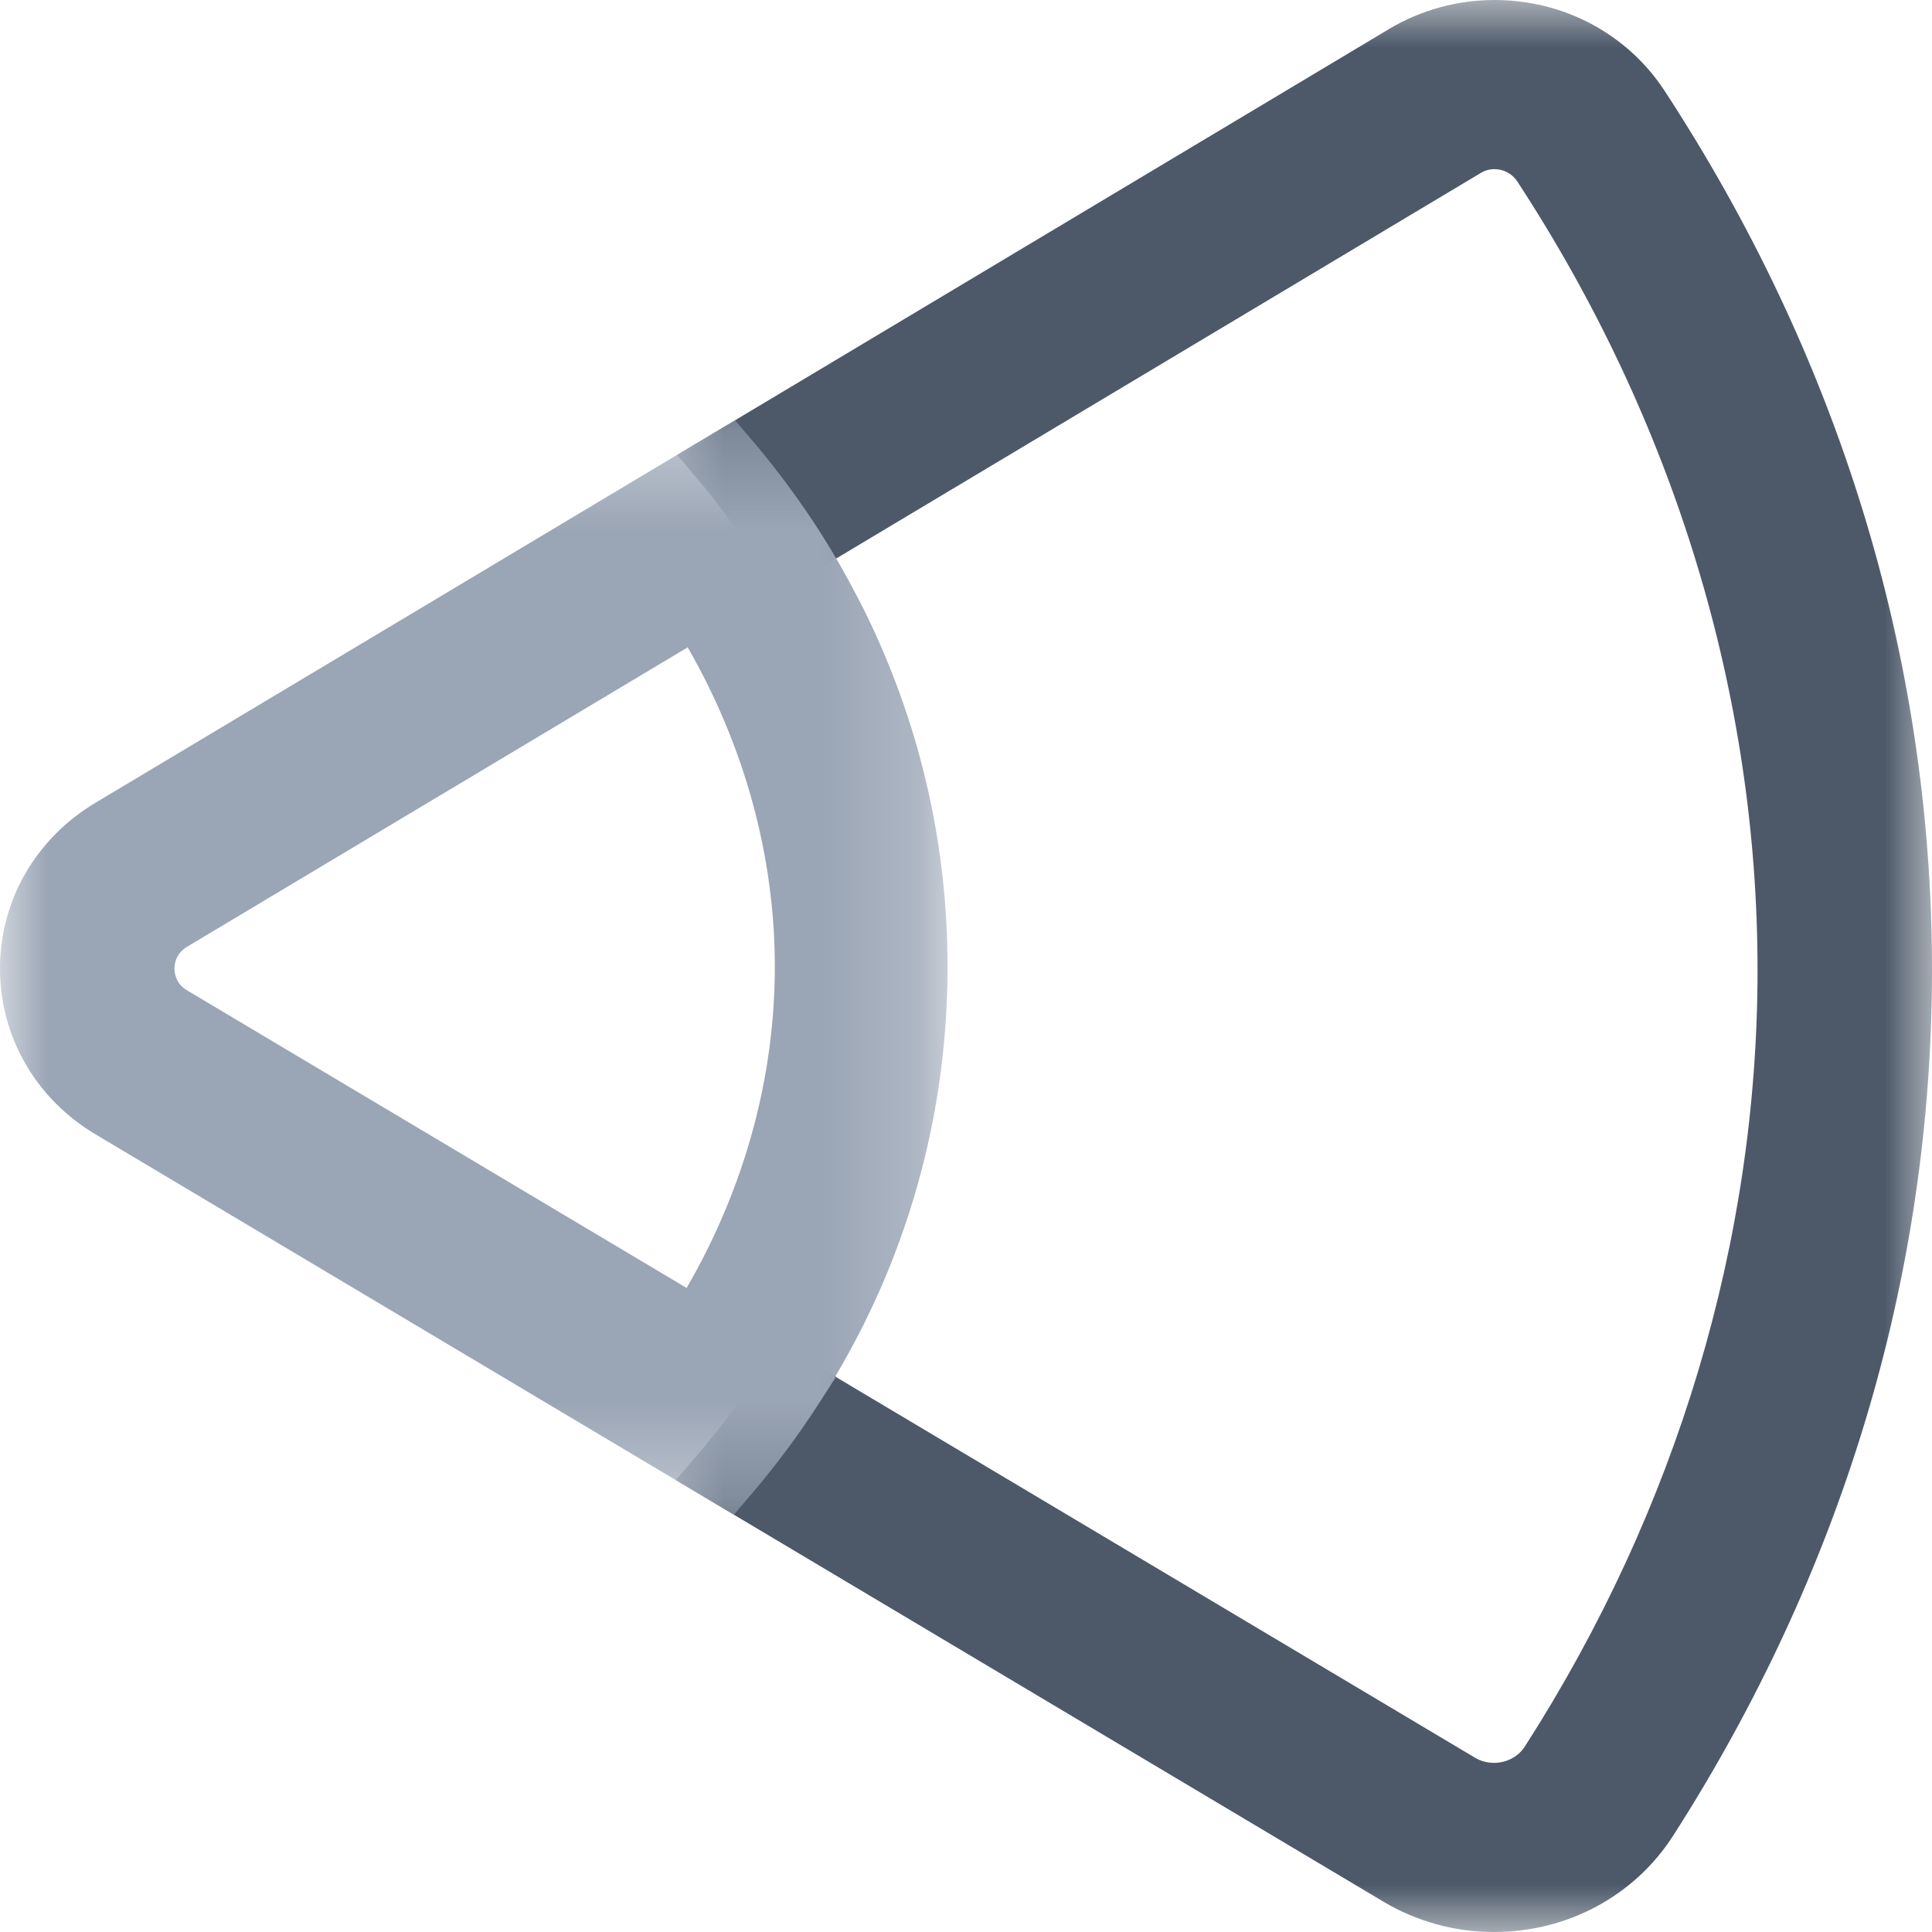 <?xml version="1.0" encoding="UTF-8"?>
<svg width="20px" height="20px" viewBox="0 0 20 20" version="1.1" xmlns="http://www.w3.org/2000/svg" xmlns:xlink="http://www.w3.org/1999/xlink">
    <!-- Generator: Sketch 54.1 (76490) - https://sketchapp.com -->
    <title>Beam</title>
    <desc>Created with Sketch.</desc>
    <defs>
        <polygon id="path-1" points="0.996 0 14 0 14 20 0.996 20"></polygon>
        <polygon id="path-3" points="0 0.35 9.809 0.35 9.809 11.68 0 11.68"></polygon>
    </defs>
    <g id="Page-1" stroke="none" stroke-width="1" fill="none" fill-rule="evenodd">
        <g id="Beam">
            <g id="Group-3" transform="translate(6, 0)">
                <g id="Fill-1-Clipped">
                    <mask id="mask-2" fill="white">
                        <use xlink:href="#path-1"></use>
                    </mask>
                    <g id="path-1"></g>
                    <path d="M13.275,5.258 C12.81,3.755 12.122,2.301 11.231,0.939 C10.846,0.351 10.188,-0 9.471,-0 C9.086,-0 8.708,0.104 8.38,0.3 L1.009,4.71 L1.263,5.009 C1.454,5.234 1.757,5.667 1.857,5.81 C1.902,5.874 1.909,5.884 1.933,5.907 L2.129,6.097 L9.328,1.791 C9.372,1.764 9.42,1.751 9.471,1.751 C9.566,1.751 9.654,1.798 9.706,1.877 C11.334,4.366 12.194,7.189 12.194,10.04 C12.194,12.841 11.362,15.621 9.787,18.077 C9.718,18.185 9.598,18.249 9.466,18.249 C9.396,18.249 9.328,18.231 9.268,18.195 L2.654,14.255 L2.656,14.252 L2.35,14.074 L2.169,14.363 L1.875,14.185 C1.686,14.477 1.476,14.759 1.252,15.022 L0.996,15.322 L8.323,19.687 C8.667,19.892 9.062,20 9.466,20 C10.226,20 10.92,19.627 11.321,19.002 C12.184,17.656 12.849,16.223 13.299,14.743 C13.764,13.215 14,11.632 14,10.04 C14,8.42 13.756,6.811 13.275,5.258" id="Fill-1" fill="#4D5969" fill-rule="nonzero" mask="url(#mask-2)"></path>
                </g>
            </g>
            <g id="Group-6" transform="translate(0, 4)">
                <g id="Fill-4-Clipped">
                    <mask id="mask-4" fill="white">
                        <use xlink:href="#path-3"></use>
                    </mask>
                    <g id="path-3"></g>
                    <path d="M1.936,6.252 C1.818,6.182 1.806,6.071 1.806,6.027 C1.806,5.982 1.818,5.871 1.936,5.801 L7.119,2.701 C7.71,3.73 8.021,4.866 8.021,6.007 C8.021,7.156 7.707,8.299 7.108,9.333 L1.936,6.252 Z M9.01,2.449 L9.002,2.433 C8.987,2.4 8.971,2.368 8.956,2.336 C8.937,2.299 8.918,2.262 8.899,2.225 L8.885,2.198 C8.765,1.964 8.634,1.736 8.496,1.518 C8.284,1.187 8.051,0.871 7.803,0.578 L7.609,0.35 L0.987,4.311 C0.369,4.681 -0.001,5.323 8.47032947e-22,6.028 C8.47032947e-22,6.733 0.371,7.375 0.991,7.744 L7.597,11.68 L7.791,11.453 C8.034,11.167 8.262,10.861 8.467,10.544 L8.651,10.258 L8.644,10.254 C8.735,10.101 8.822,9.943 8.904,9.783 L8.914,9.763 C8.92,9.751 8.926,9.739 8.932,9.728 C8.959,9.673 8.985,9.619 9.011,9.565 L9.016,9.555 C9.048,9.486 9.081,9.417 9.112,9.345 L9.135,9.293 C9.582,8.251 9.809,7.146 9.809,6.008 C9.809,4.769 9.54,3.572 9.01,2.449 L9.01,2.449 Z" id="Fill-4" fill="#9AA5B5" fill-rule="nonzero" mask="url(#mask-4)"></path>
                </g>
            </g>
        </g>
    </g>
</svg>